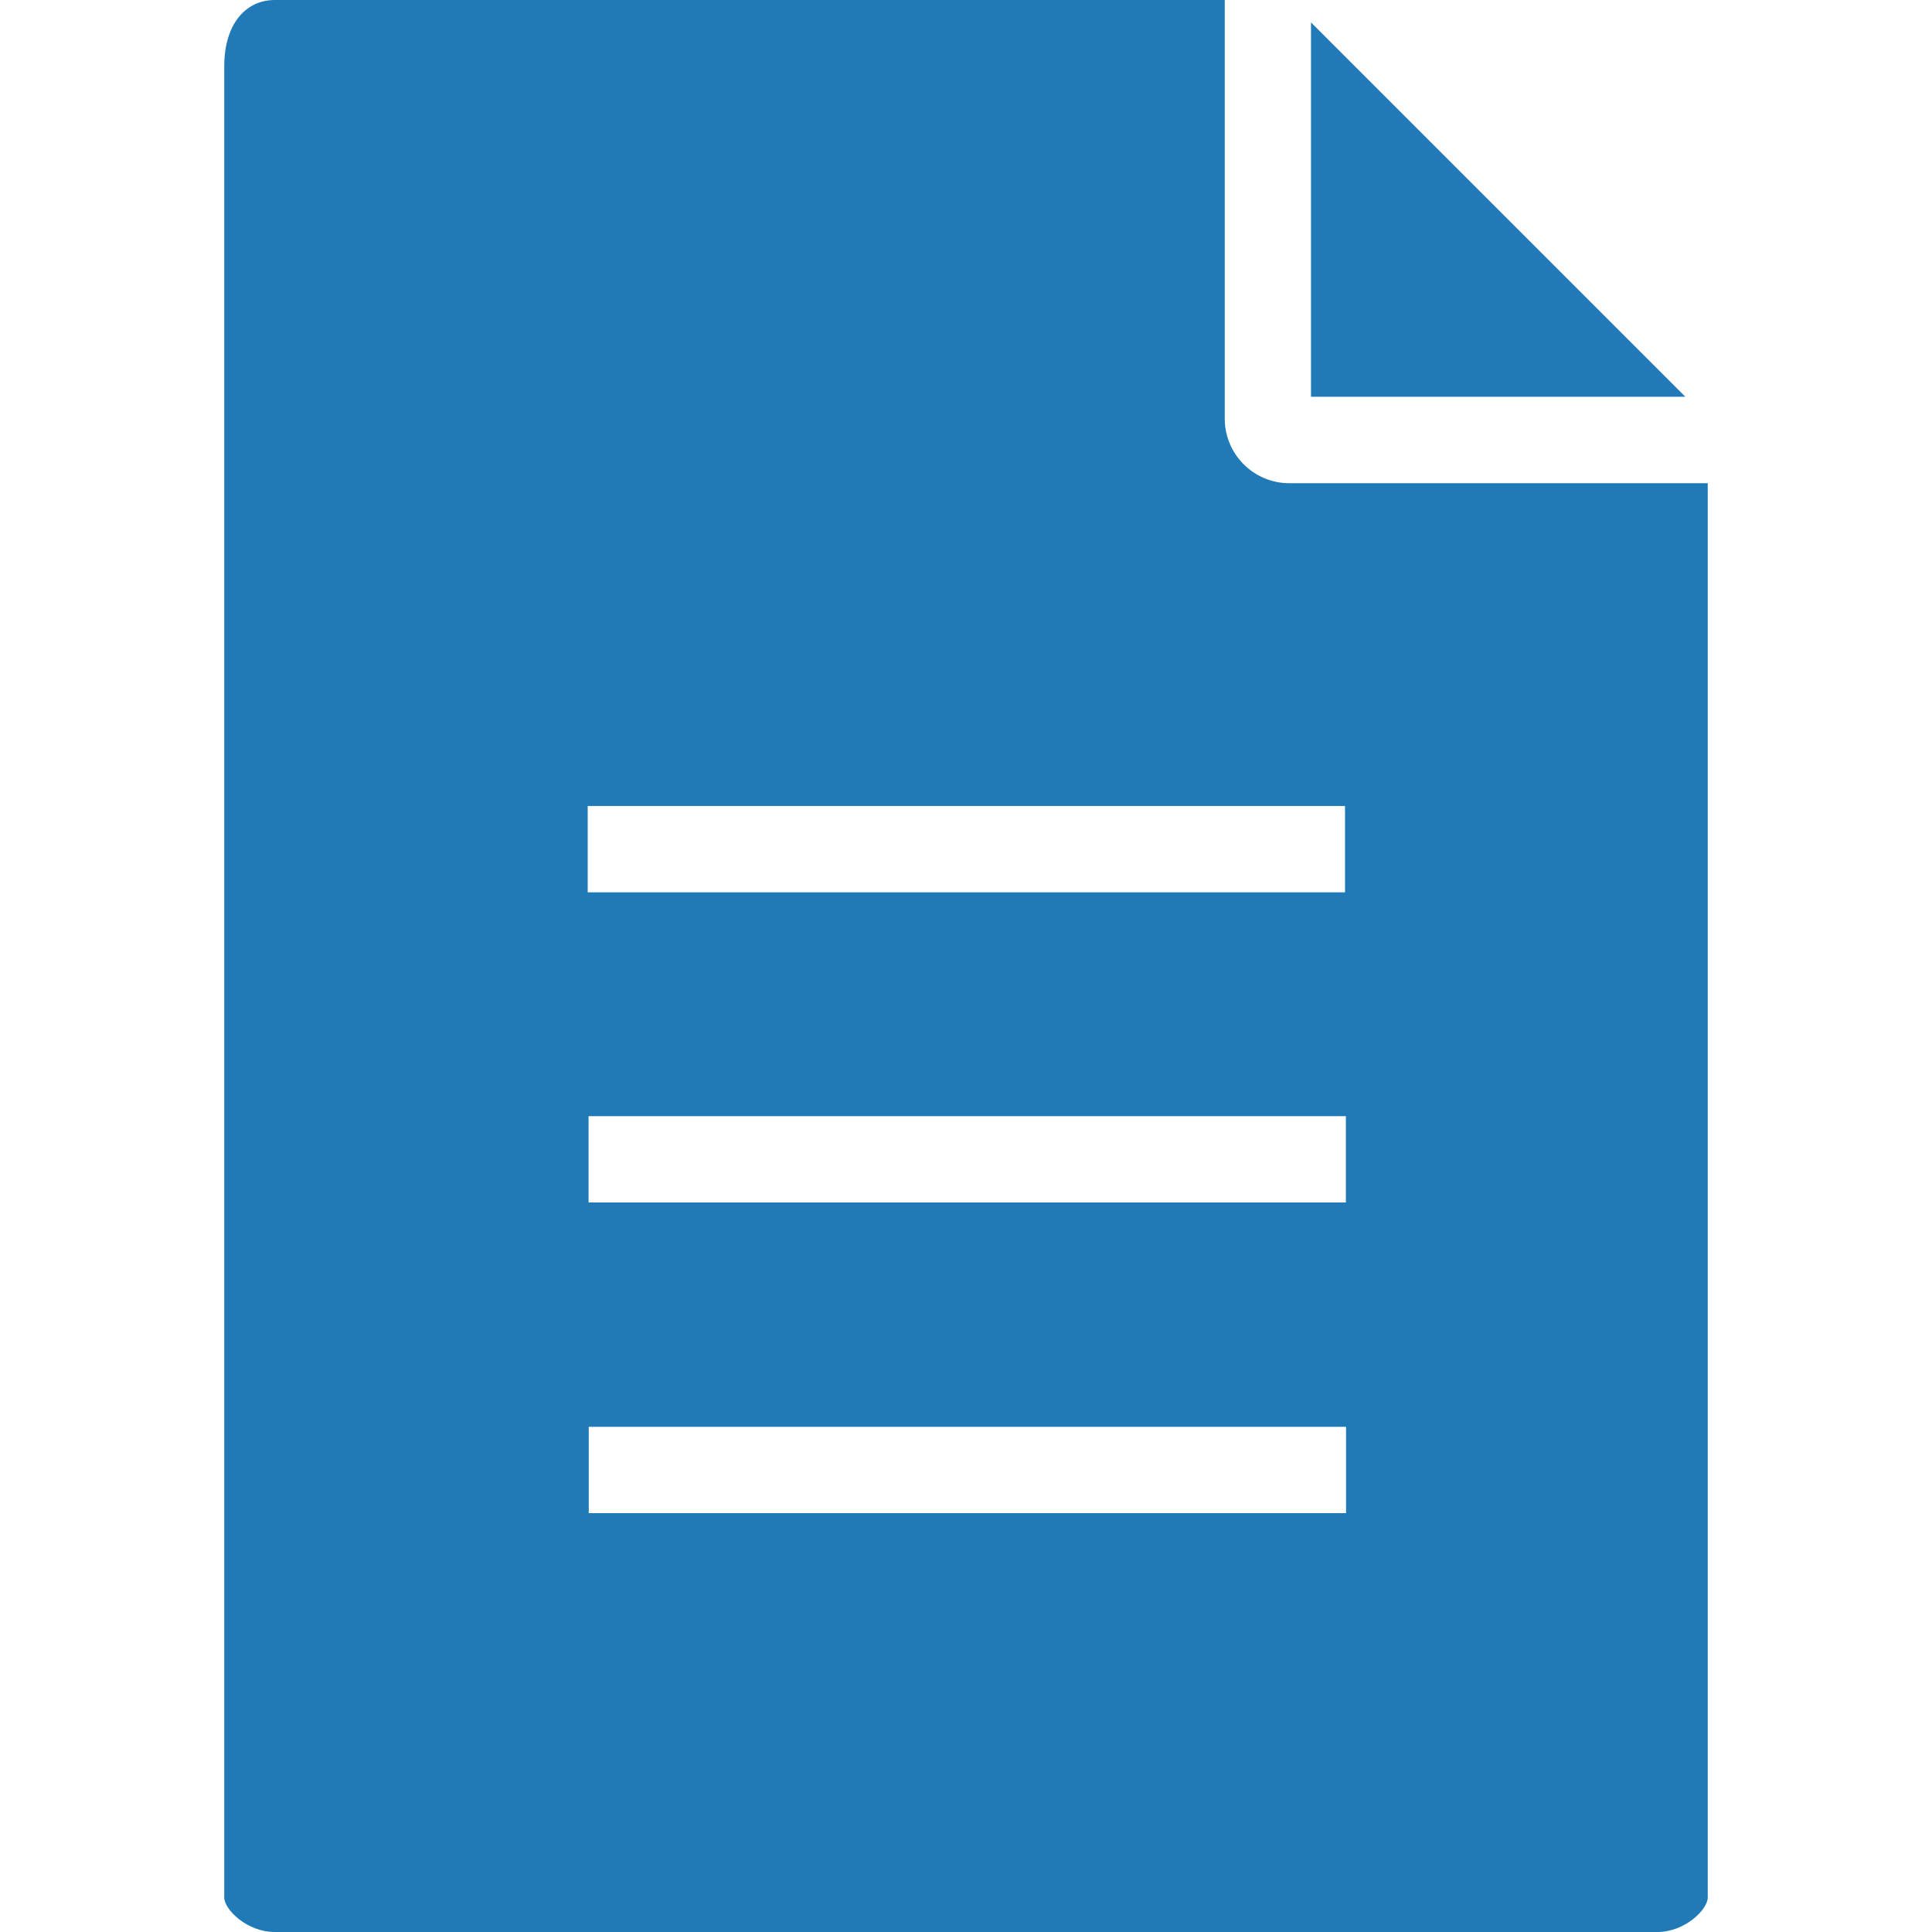 <?xml version="1.0" encoding="UTF-8" standalone="no"?><!DOCTYPE svg PUBLIC "-//W3C//DTD SVG 1.1//EN" "http://www.w3.org/Graphics/SVG/1.1/DTD/svg11.dtd"><svg width="100%" height="100%" viewBox="0 0 56 56" version="1.1" xmlns="http://www.w3.org/2000/svg" xmlns:xlink="http://www.w3.org/1999/xlink" xml:space="preserve" xmlns:serif="http://www.serif.com/" style="fill-rule:evenodd;clip-rule:evenodd;stroke-linejoin:round;stroke-miterlimit:2;"><g><path d="M35.5,0l-27.537,0c-0.808,0 -1.463,0.655 -1.463,1.926l-0,53.074c-0,0.345 0.655,1 1.463,1l40.074,0c0.808,0 1.463,-0.655 1.463,-1l0,-40.994l-12.129,-0c-1.033,-0 -1.871,-0.839 -1.871,-1.872l-0,-12.134Zm3.516,41.357l-21.951,0l0,2.502l21.951,0l0,-2.502Zm-0.005,-9.004l-21.951,0l-0,2.502l21.951,-0l-0,-2.502Zm-0.025,-8.991l-21.951,-0l-0,2.502l21.951,-0l-0,-2.502Zm-0.986,-11.862l0,-10.85l10.85,10.85l-10.85,-0Z" style="fill:#207ab7;"/></g></svg>